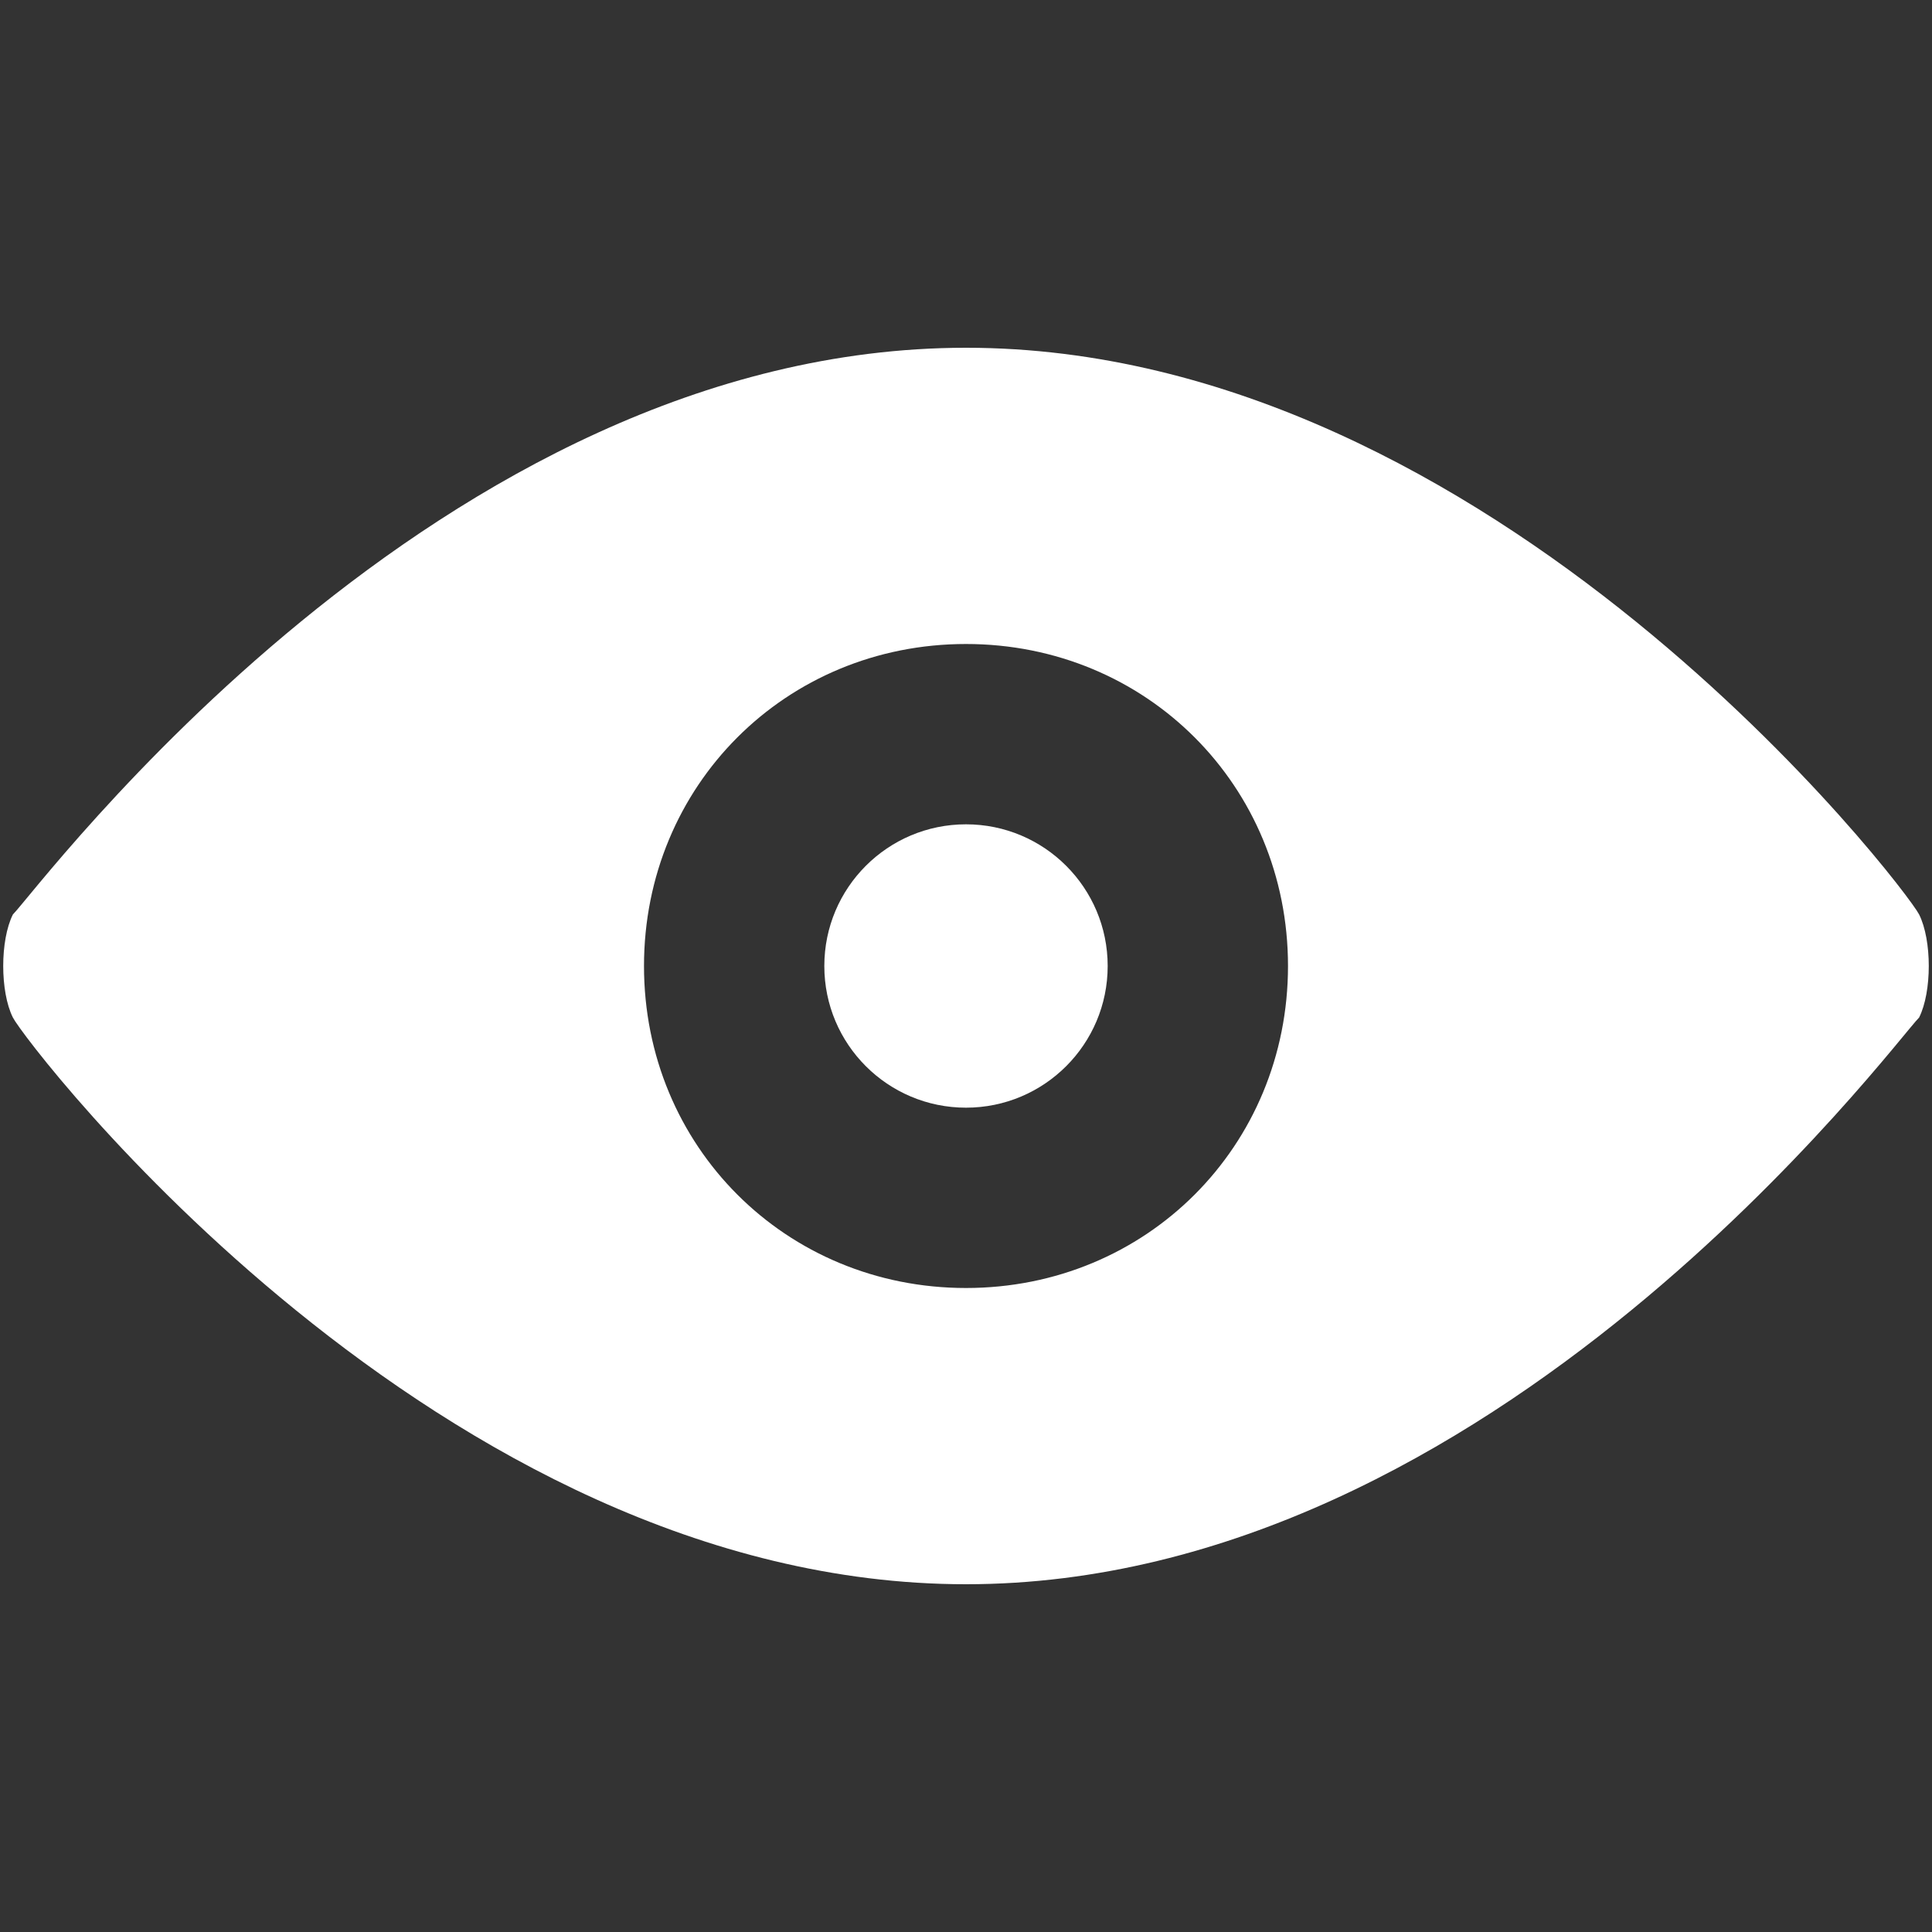<?xml version="1.0" encoding="utf-8"?>
<!-- Generator: Adobe Illustrator 19.0.0, SVG Export Plug-In . SVG Version: 6.00 Build 0)  -->
<svg version="1.1" id="Layer_1" xmlns="http://www.w3.org/2000/svg" xmlns:xlink="http://www.w3.org/1999/xlink" x="0px" y="0px"
	 viewBox="0 0 15 15" style="enable-background:new 0 0 15 15;" xml:space="preserve">
<rect x="0" y="0" width="15" height="15" fill="#333333" stroke="none"/>
<style type="text/css">
	.st0{fill:#FFFFFF;}
</style>
<g id="XMLID_5_">
	<path id="XMLID_7_" class="st0" d="M14.9,7.1c-0.1-0.2-3.3-4.4-7.4-4.4c-4.1,0-7.2,4.2-7.4,4.4C0,7.3,0,7.7,0.1,7.9
		c0.1,0.2,3.3,4.4,7.4,4.4c4.1,0,7.2-4.2,7.4-4.4C15,7.7,15,7.3,14.9,7.1z M7.5,10C6.1,10,5,8.9,5,7.5C5,6.1,6.1,5,7.5,5
		C8.9,5,10,6.1,10,7.5C10,8.9,8.9,10,7.5,10z"/>
	<circle id="XMLID_1_" class="st0" cx="7.5" cy="7.5" r="1.1"/>
</g>
</svg>
